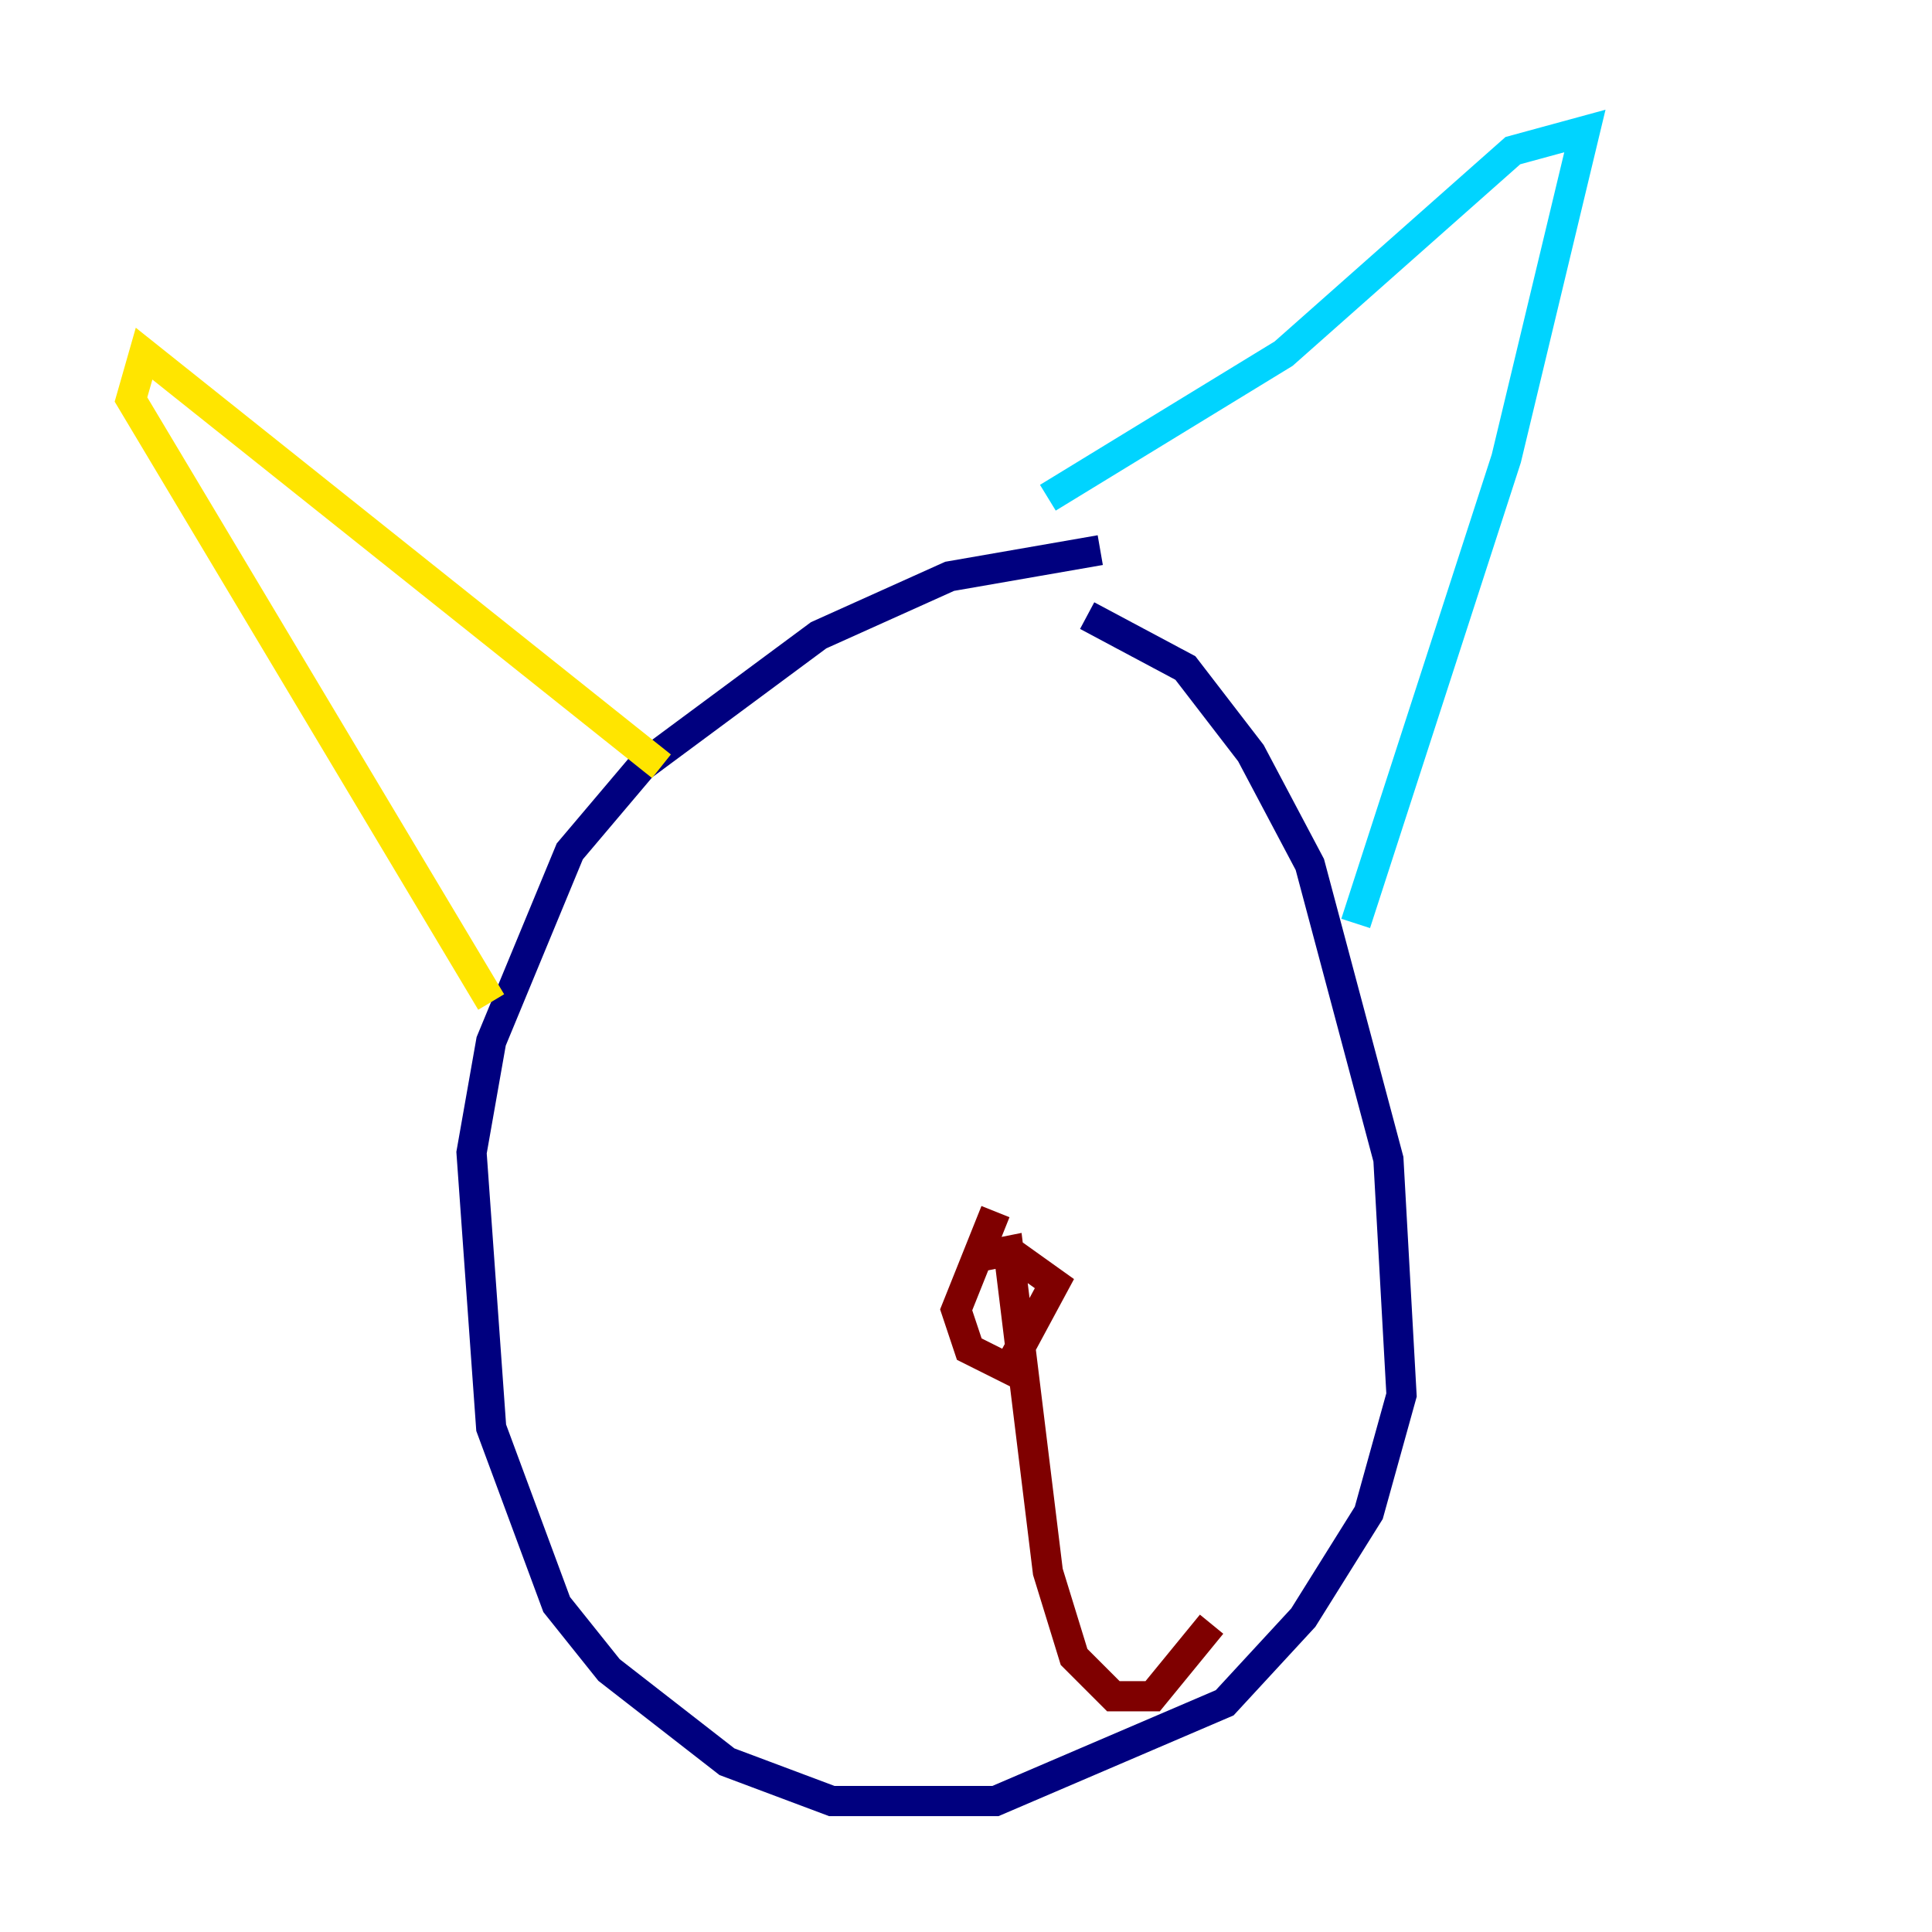 <?xml version="1.0" encoding="utf-8" ?>
<svg baseProfile="tiny" height="128" version="1.2" viewBox="0,0,128,128" width="128" xmlns="http://www.w3.org/2000/svg" xmlns:ev="http://www.w3.org/2001/xml-events" xmlns:xlink="http://www.w3.org/1999/xlink"><defs /><polyline fill="none" points="72.895,36.447 62.915,38.183 54.237,42.088 42.522,50.766 37.749,56.407 32.542,68.99 31.241,76.366 32.542,94.59 36.881,106.305 40.352,110.644 48.163,116.719 55.105,119.322 65.953,119.322 81.139,112.814 86.346,107.173 90.685,100.231 92.854,92.42 91.986,76.8 86.78,57.275 82.875,49.898 78.536,44.258 72.027,40.786" stroke="#00007f" stroke-width="2" /><polyline fill="none" points="69.424,32.976 85.044,23.43 100.231,9.98 105.003,8.678 99.797,30.373 89.817,61.18" stroke="#00d4ff" stroke-width="2" /><polyline fill="none" points="43.824,50.766 9.546,23.43 8.678,26.468 32.542,66.386" stroke="#ffe500" stroke-width="2" /><polyline fill="none" points="65.953,80.271 63.349,86.78 64.217,89.383 66.82,90.685 69.858,85.044 66.82,82.875 64.651,83.308 66.82,82.875 69.424,104.136 71.159,109.776 73.763,112.38 76.366,112.38 80.271,107.607" stroke="#7f0000" stroke-width="2" /></svg>